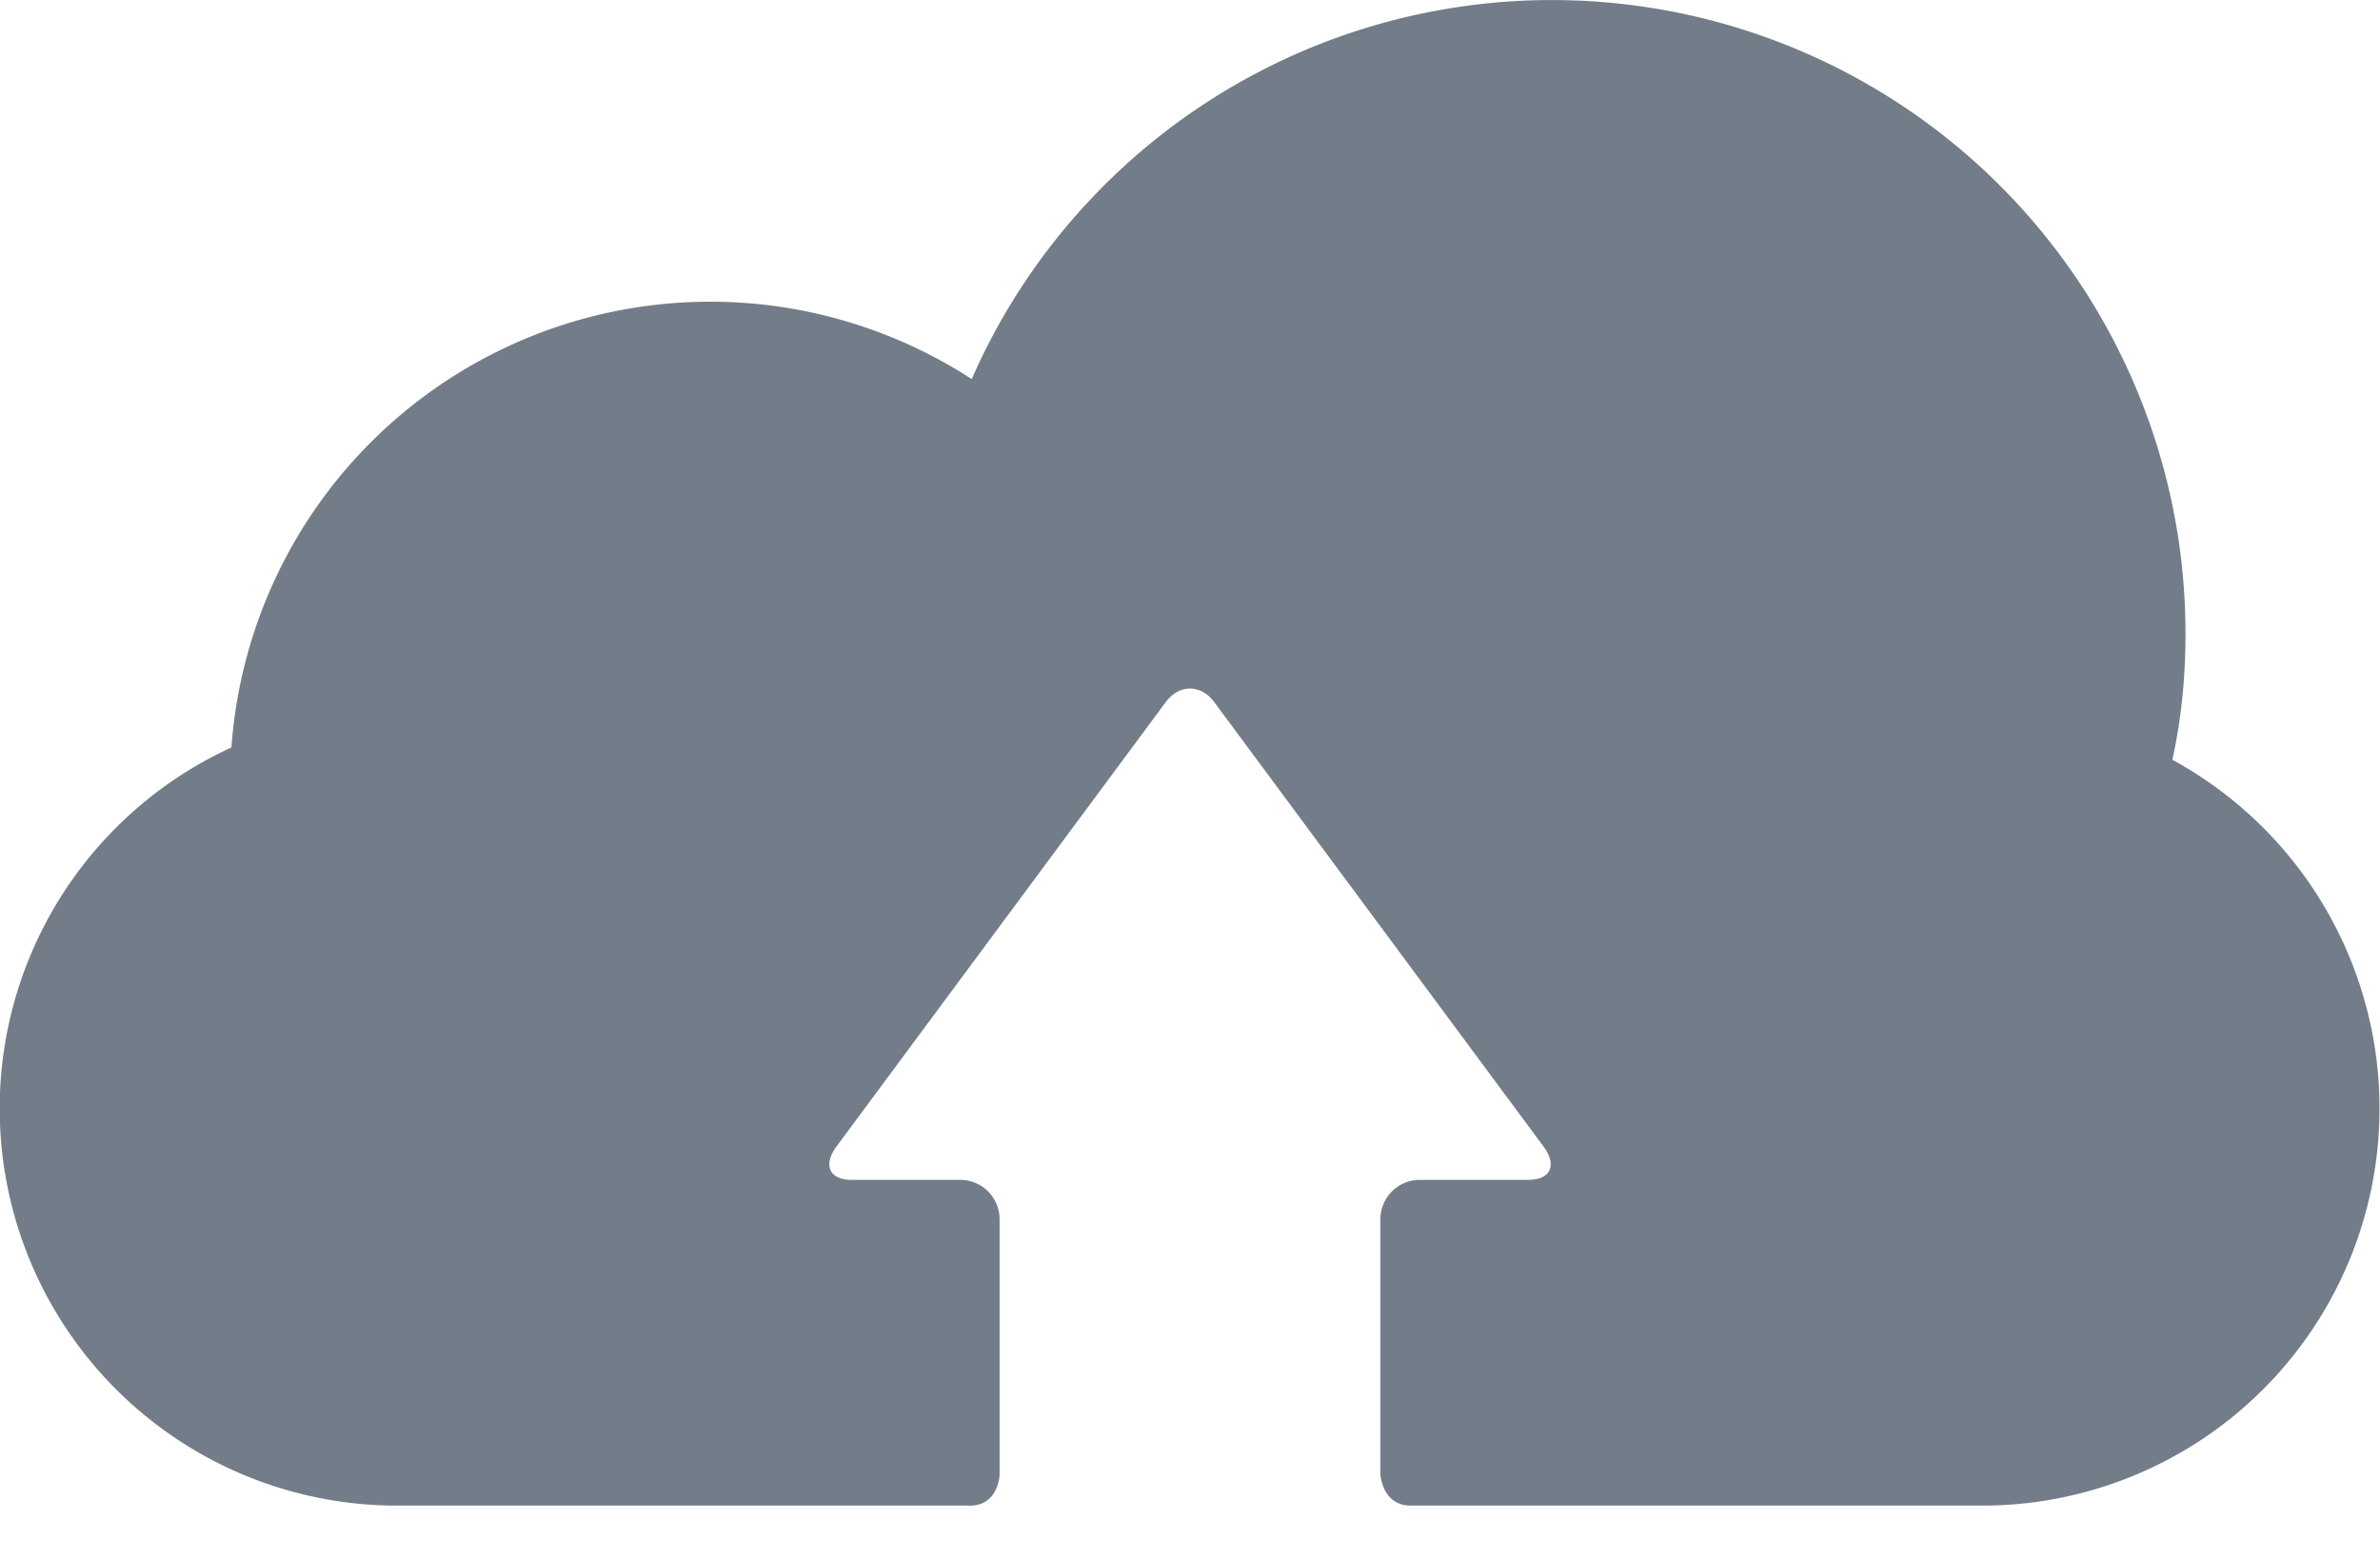 <svg xmlns="http://www.w3.org/2000/svg" width="29" height="19" viewBox="0 0 29 19"><path fill="#737d89" d="M26.63 7.72a7.72 7.72 0 0 0-14.79-3.1 5.85 5.85 0 0 0-9.02 4.49 4.84 4.84 0 0 0 2.02 9.24h6.98c.35 0 .36-.38.36-.38v-3.11a.48.48 0 0 0-.48-.48h-1.32c-.27 0-.35-.17-.2-.39l4.03-5.44c.16-.21.42-.21.58 0l4.03 5.44c.15.22.07.39-.2.39H17.3a.48.48 0 0 0-.48.48v3.11s.02.38.37.38h6.97a4.84 4.84 0 0 0 2.31-9.09c.11-.5.16-1.01.16-1.54z"/></svg>